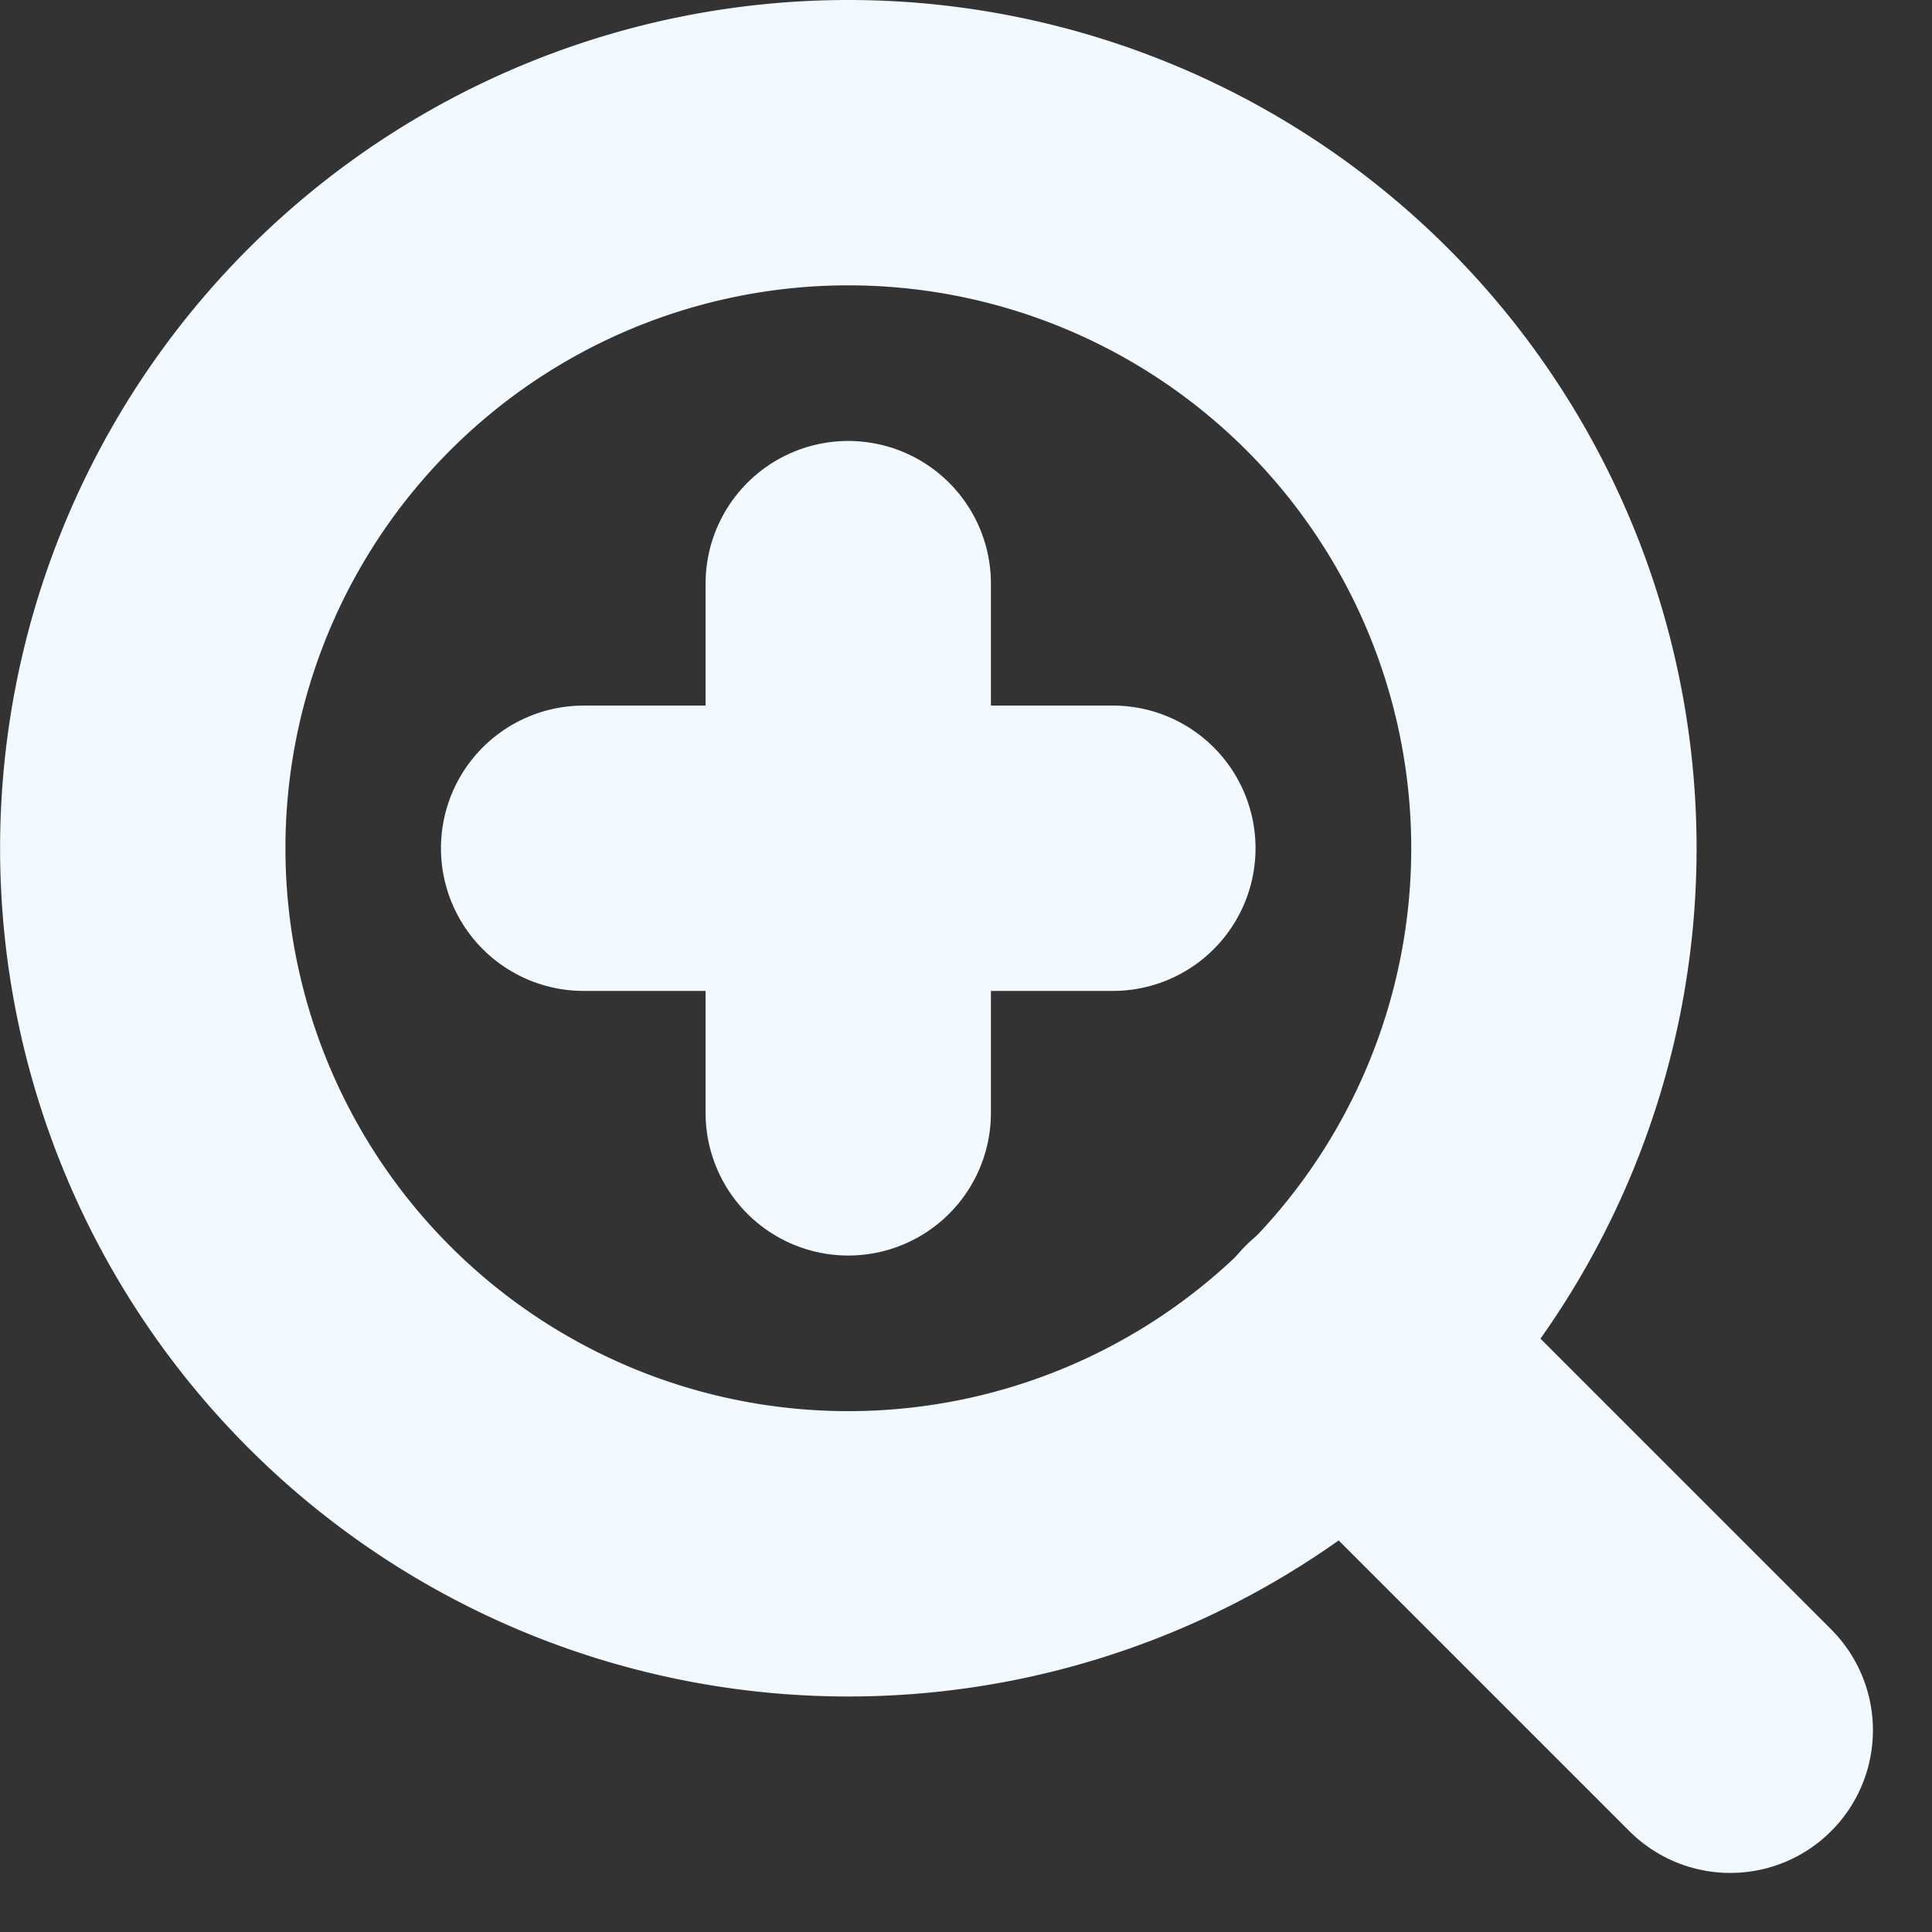 <svg xmlns="http://www.w3.org/2000/svg" width="20.312" height="20.313" viewBox="0 0 20.312 20.313"><rect x="0" y="0" width="20.312" height="20.313" fill="#333333" stroke="none"/><g transform="translate(-3 -3)"><path d="M19.337,11.918A7.418,7.418,0,1,1,11.918,4.5,7.418,7.418,0,0,1,19.337,11.918Z" fill="none" stroke="#f2f9ff" stroke-linecap="round" stroke-linejoin="round" stroke-width="3"/><path d="M29.009,29.009l-4.034-4.034" transform="translate(-7.818 -7.818)" fill="none" stroke="#f2f9ff" stroke-linecap="round" stroke-linejoin="round" stroke-width="3"/><path d="M16.5,12v5.564" transform="translate(-4.582 -2.864)" fill="none" stroke="#f2f9ff" stroke-linecap="round" stroke-linejoin="round" stroke-width="3"/><path d="M12,16.5h5.564" transform="translate(-2.864 -4.582)" fill="none" stroke="#f2f9ff" stroke-linecap="round" stroke-linejoin="round" stroke-width="3"/></g></svg>